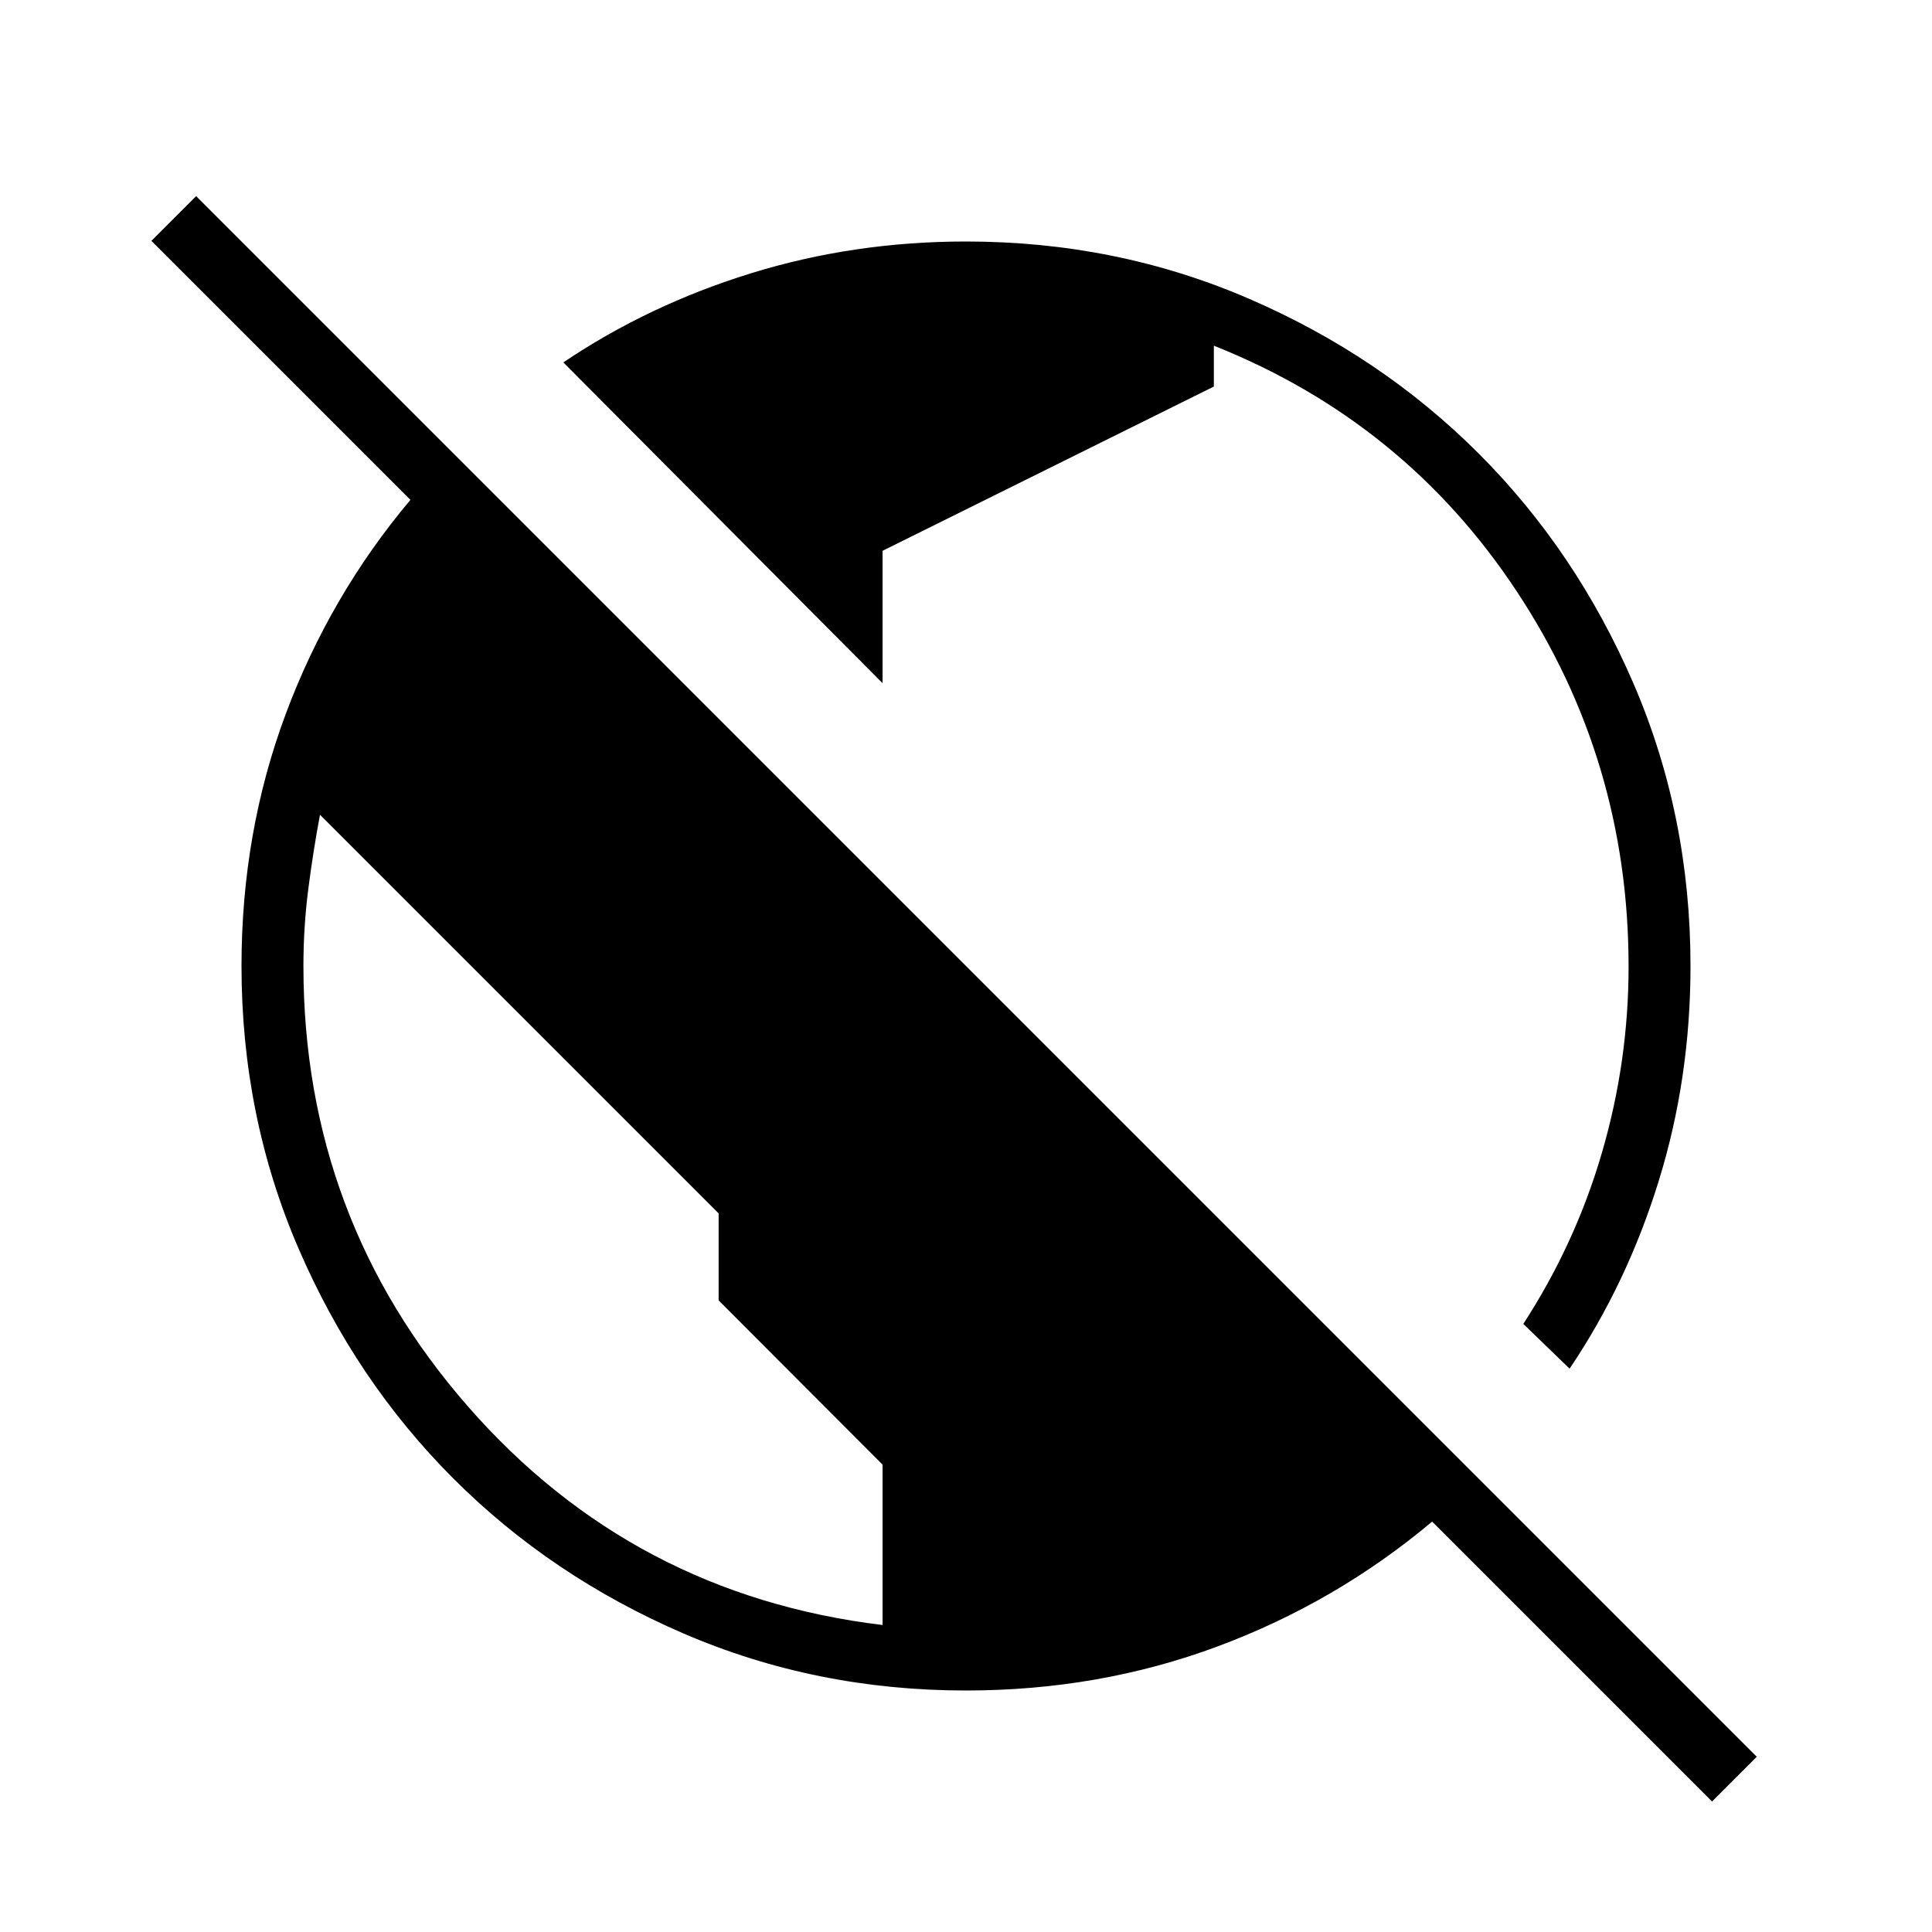 <svg xmlns="http://www.w3.org/2000/svg" width="48" height="48" viewBox="0 -960 960 960"><path d="M850.692-64.846 711.615-203.923q-47.692 40.077-106.538 62Q546.231-120 480-120q-74.7 0-140.4-28.35T225.3-225.3q-48.6-48.6-76.95-114.3Q120-405.3 120-480q0-66.231 21.923-125.077 21.923-58.846 62-106.538L75.231-840.308l22.23-22.231L872.923-87.077l-22.231 22.231Zm-412.154-87.692v-79.693l-81.461-81.615v-43.231L159-555.154q-3.462 18.462-5.846 37.192-2.385 18.731-2.385 37.962 0 125.385 81.808 218.923 81.808 93.539 205.961 108.539Zm341.385-127.385-23-22.231q25.923-39.923 39.116-85.228 13.192-45.306 13.192-92.369 0-102.403-55.692-186.595-55.693-84.193-150.385-121.885v20.308l-164.616 81.615v65.77L279.923-779.923q42.308-28.539 93.32-44.308Q424.255-840 480-840q74.7 0 140.4 28.35t114.3 76.95q48.6 48.6 76.95 114.3Q840-554.7 840-480q0 55.745-15.769 106.757-15.769 51.012-44.308 93.32Z"/></svg>